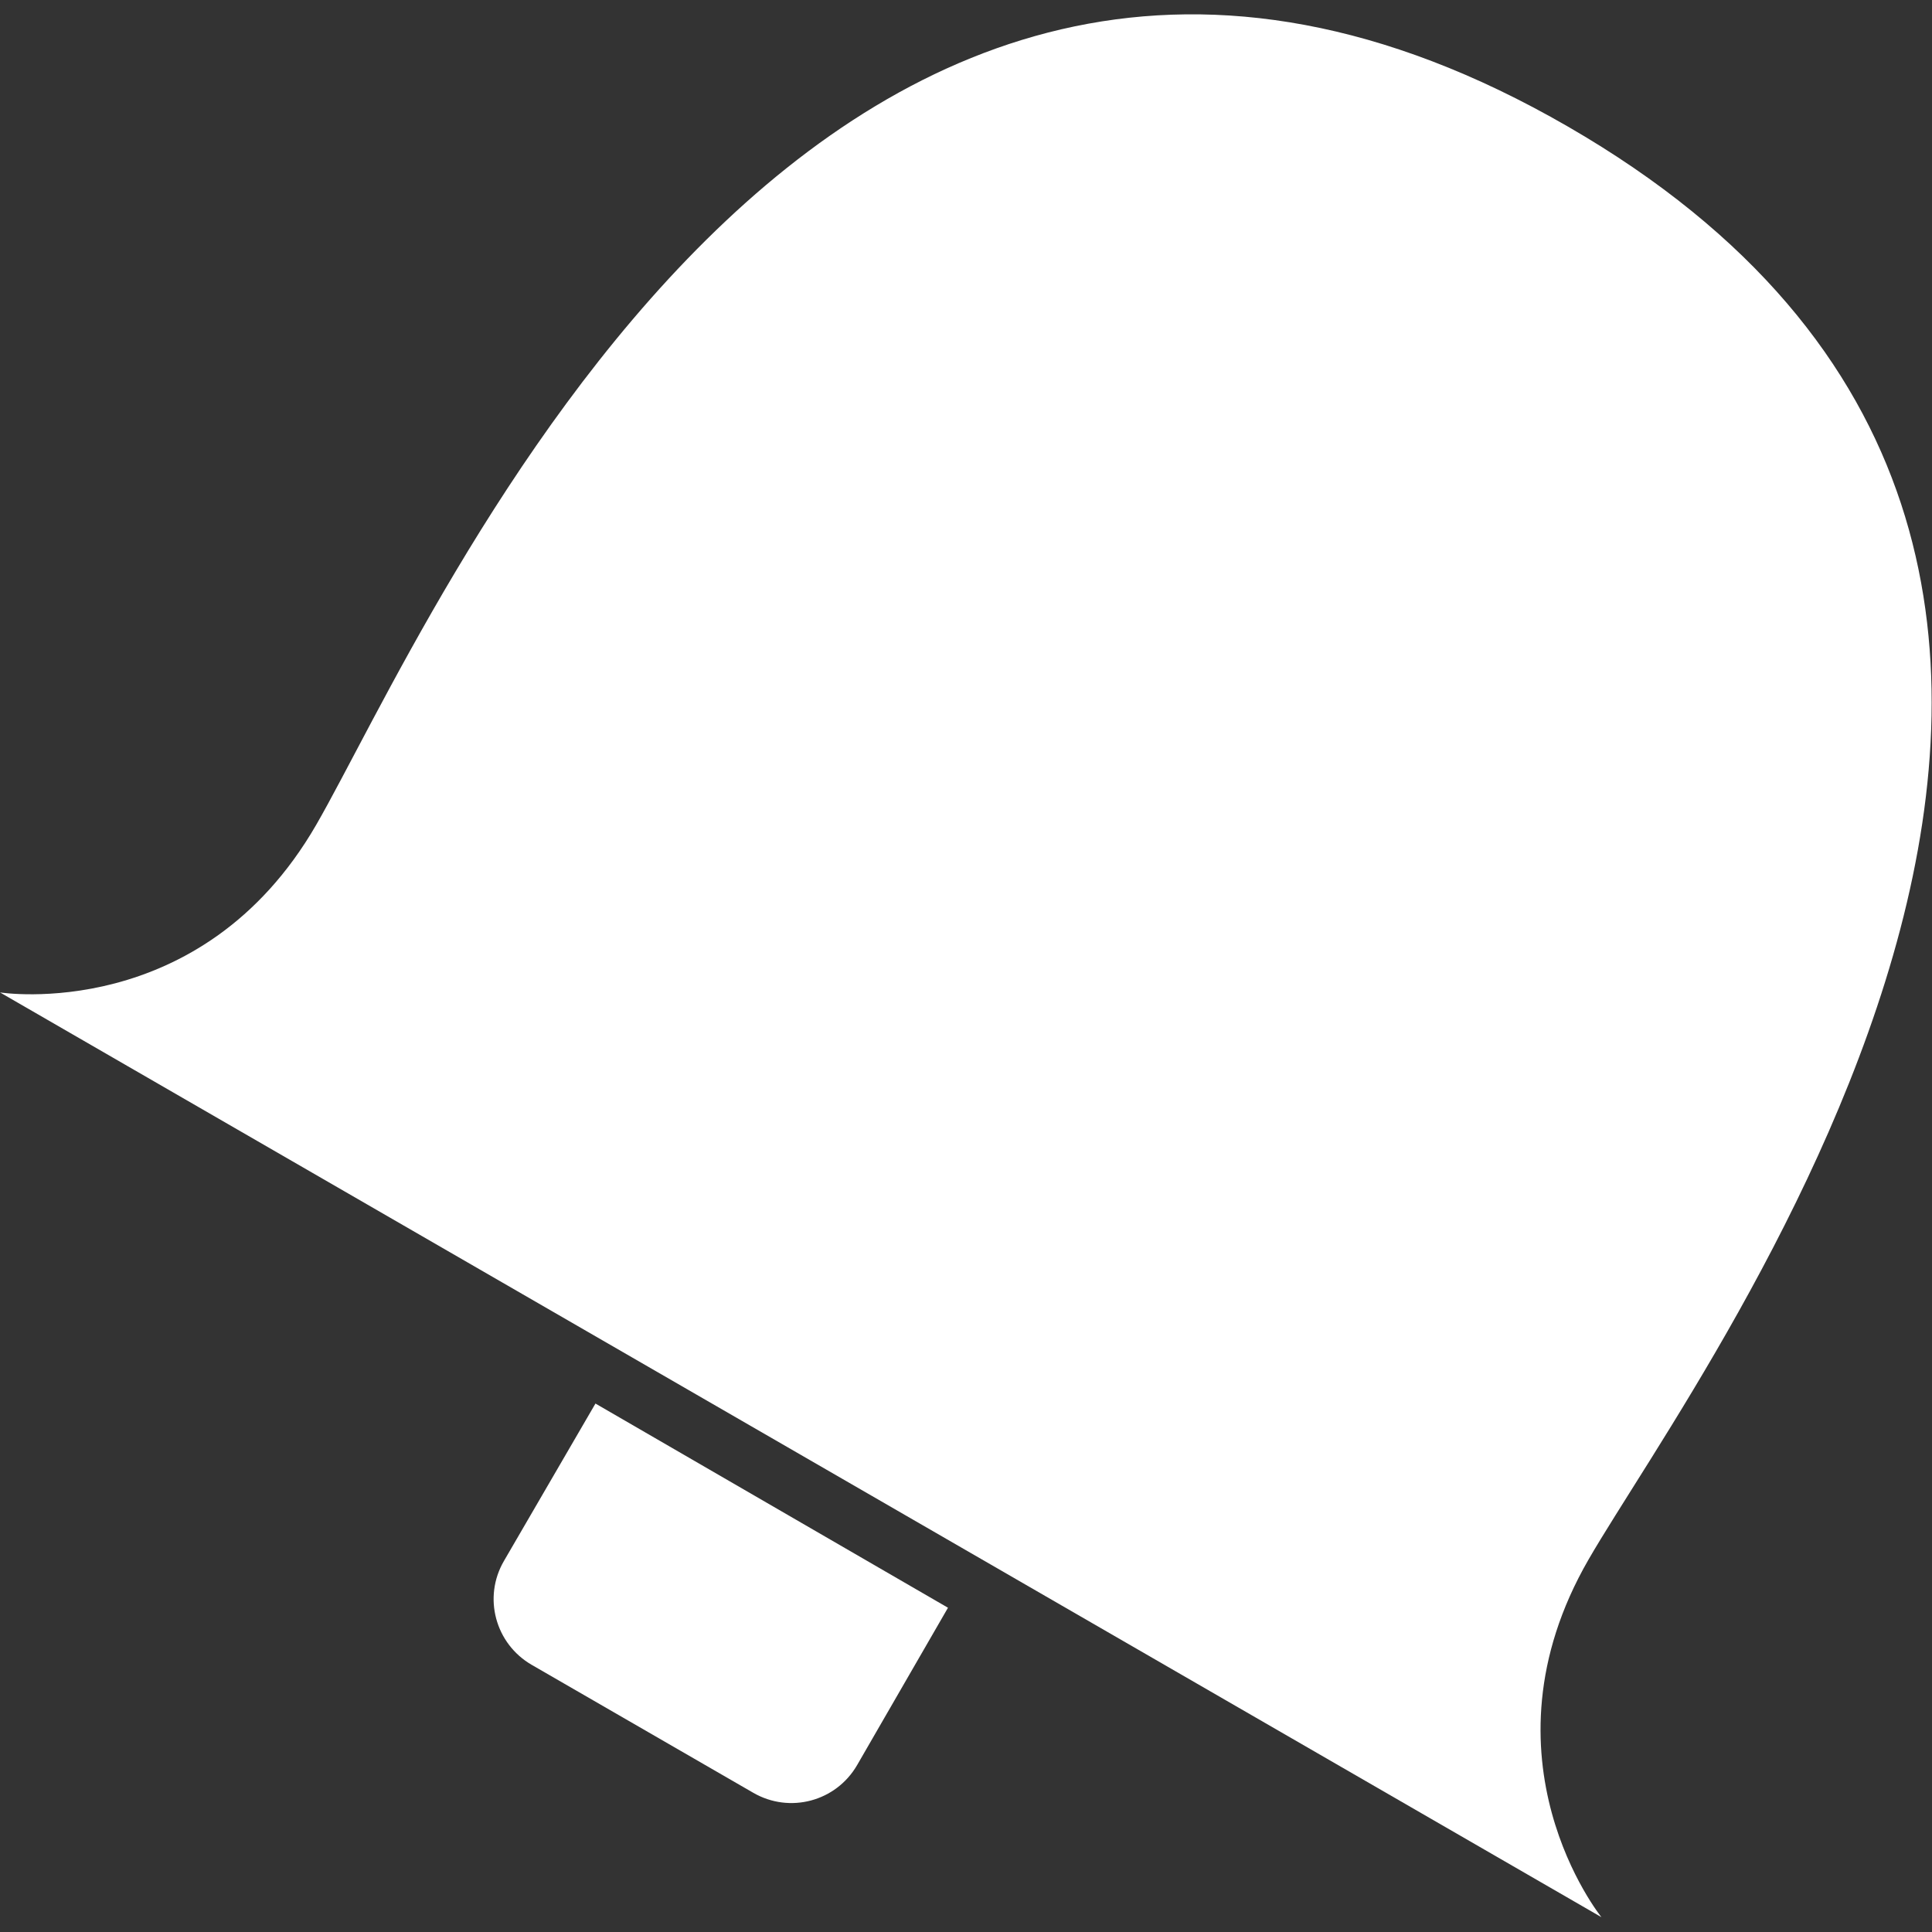 <?xml version="1.0" encoding="UTF-8"?>
<!-- Created with Inkscape (http://www.inkscape.org/) -->
<svg width="32" height="32" version="1.1" viewBox="0 0 32 32" xmlns="http://www.w3.org/2000/svg">
 <rect x="0" y="0" width="32" height="32" fill="#333333" stroke="none"/>
 <g transform="matrix(1.091 .63 -.63 1.091 10.609 -11.618)" fill="#fff" fill-rule="evenodd" stroke-linecap="round" stroke-linejoin="round">
  <path d="m16 3.33c-11.291 0-9.658 13.151-9.658 16.178s-2.498 3.988-2.498 3.988h24.312s-2.498-0.961-2.498-3.988 1.633-16.178-9.658-16.178z" stroke-width=".556" style="paint-order:stroke markers fill"/>
  <path d="m18.682 24.269v2.387c0 0.554-0.446 1-1 1h-3.363c-0.554 0-1.002-0.446-1-1l0.007-2.394z" stroke-width=".556" style="paint-order:stroke markers fill"/>
 </g>
</svg>

